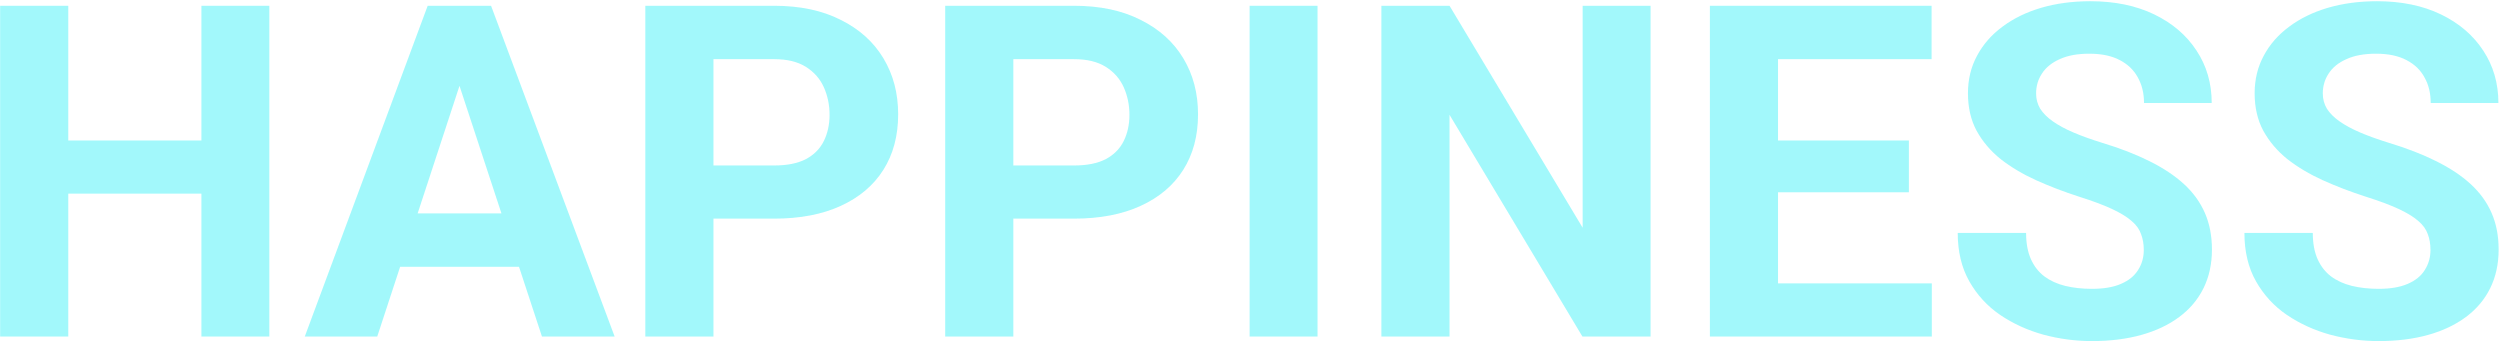 <svg width="1612" height="220" viewBox="0 0 1612 220" fill="none" xmlns="http://www.w3.org/2000/svg">
<g style="mix-blend-mode:multiply" opacity="0.65">
<path d="M142.32 90.584V124.861H30.992V90.584H142.32ZM44.029 3.719V217H0.084V3.719H44.029ZM173.668 3.719V217H129.869V3.719H173.668Z" fill="#70F5F9"/>
<path d="M301.256 40.193L243.248 217H196.52L275.768 3.719H305.504L301.256 40.193ZM349.449 217L291.295 40.193L286.607 3.719H316.637L396.324 217H349.449ZM346.812 137.605V172.029H234.166V137.605H346.812Z" fill="#70F5F9"/>
<path d="M499.156 140.975H444.811V106.697H499.156C507.555 106.697 514.391 105.33 519.664 102.596C524.938 99.764 528.795 95.857 531.236 90.877C533.678 85.897 534.898 80.281 534.898 74.031C534.898 67.684 533.678 61.775 531.236 56.307C528.795 50.838 524.938 46.443 519.664 43.123C514.391 39.803 507.555 38.143 499.156 38.143H460.045V217H416.1V3.719H499.156C515.855 3.719 530.162 6.746 542.076 12.801C554.088 18.758 563.268 27.01 569.615 37.557C575.963 48.103 579.137 60.164 579.137 73.738C579.137 87.508 575.963 99.422 569.615 109.48C563.268 119.539 554.088 127.303 542.076 132.771C530.162 138.24 515.855 140.975 499.156 140.975Z" fill="#70F5F9"/>
<path d="M692.516 140.975H638.17V106.697H692.516C700.914 106.697 707.75 105.33 713.023 102.596C718.297 99.764 722.154 95.857 724.596 90.877C727.037 85.897 728.258 80.281 728.258 74.031C728.258 67.684 727.037 61.775 724.596 56.307C722.154 50.838 718.297 46.443 713.023 43.123C707.75 39.803 700.914 38.143 692.516 38.143H653.404V217H609.459V3.719H692.516C709.215 3.719 723.521 6.746 735.436 12.801C747.447 18.758 756.627 27.01 762.975 37.557C769.322 48.103 772.496 60.164 772.496 73.738C772.496 87.508 769.322 99.422 762.975 109.48C756.627 119.539 747.447 127.303 735.436 132.771C723.521 138.24 709.215 140.975 692.516 140.975Z" fill="#70F5F9"/>
<path d="M849.547 3.719V217H805.748V3.719H849.547Z" fill="#70F5F9"/>
<path d="M1064.29 3.719V217H1020.35L934.654 74.031V217H890.709V3.719H934.654L1020.49 146.834V3.719H1064.29Z" fill="#70F5F9"/>
<path d="M1245.64 182.723V217H1132.12V182.723H1245.64ZM1146.47 3.719V217H1102.53V3.719H1146.47ZM1230.85 90.584V123.982H1132.12V90.584H1230.85ZM1245.49 3.719V38.143H1132.12V3.719H1245.49Z" fill="#70F5F9"/>
<path d="M1382.31 161.189C1382.31 157.381 1381.72 153.963 1380.55 150.936C1379.48 147.811 1377.43 144.979 1374.4 142.439C1371.37 139.803 1367.12 137.215 1361.66 134.676C1356.19 132.137 1349.11 129.5 1340.42 126.766C1330.75 123.641 1321.57 120.125 1312.88 116.219C1304.28 112.312 1296.67 107.771 1290.03 102.596C1283.48 97.322 1278.31 91.219 1274.5 84.285C1270.79 77.352 1268.93 69.295 1268.93 60.115C1268.93 51.228 1270.88 43.172 1274.79 35.945C1278.7 28.621 1284.17 22.371 1291.2 17.195C1298.23 11.922 1306.53 7.869 1316.1 5.037C1325.77 2.205 1336.36 0.789 1347.89 0.789C1363.61 0.789 1377.33 3.621 1389.05 9.285C1400.77 14.949 1409.85 22.713 1416.29 32.576C1422.84 42.44 1426.11 53.719 1426.11 66.414H1382.46C1382.46 60.164 1381.14 54.695 1378.5 50.008C1375.96 45.223 1372.06 41.463 1366.78 38.728C1361.61 35.994 1355.06 34.627 1347.15 34.627C1339.54 34.627 1333.19 35.799 1328.11 38.143C1323.03 40.389 1319.22 43.465 1316.69 47.371C1314.15 51.18 1312.88 55.477 1312.88 60.262C1312.88 63.875 1313.76 67.147 1315.51 70.076C1317.37 73.006 1320.1 75.74 1323.72 78.279C1327.33 80.818 1331.77 83.211 1337.05 85.457C1342.32 87.703 1348.42 89.9 1355.36 92.049C1366.98 95.564 1377.18 99.519 1385.97 103.914C1394.86 108.309 1402.28 113.24 1408.24 118.709C1414.2 124.178 1418.69 130.379 1421.71 137.312C1424.74 144.246 1426.26 152.107 1426.26 160.896C1426.26 170.174 1424.45 178.475 1420.84 185.799C1417.22 193.123 1412 199.324 1405.16 204.402C1398.33 209.48 1390.17 213.338 1380.7 215.975C1371.23 218.611 1360.63 219.93 1348.91 219.93C1338.37 219.93 1327.96 218.562 1317.71 215.828C1307.46 212.996 1298.13 208.748 1289.73 203.084C1281.43 197.42 1274.79 190.193 1269.81 181.404C1264.83 172.615 1262.34 162.215 1262.34 150.203H1306.43C1306.43 156.844 1307.46 162.459 1309.51 167.049C1311.56 171.639 1314.44 175.35 1318.15 178.182C1321.96 181.014 1326.45 183.064 1331.63 184.334C1336.9 185.604 1342.66 186.238 1348.91 186.238C1356.53 186.238 1362.78 185.164 1367.66 183.016C1372.64 180.867 1376.3 177.889 1378.65 174.08C1381.09 170.271 1382.31 165.975 1382.31 161.189Z" fill="#70F5F9"/>
<path d="M1567.17 161.189C1567.17 157.381 1566.59 153.963 1565.42 150.936C1564.34 147.811 1562.29 144.979 1559.26 142.439C1556.24 139.803 1551.99 137.215 1546.52 134.676C1541.05 132.137 1533.97 129.5 1525.28 126.766C1515.61 123.641 1506.43 120.125 1497.74 116.219C1489.15 112.312 1481.53 107.771 1474.89 102.596C1468.35 97.322 1463.17 91.219 1459.36 84.285C1455.65 77.352 1453.79 69.295 1453.79 60.115C1453.79 51.228 1455.75 43.172 1459.65 35.945C1463.56 28.621 1469.03 22.371 1476.06 17.195C1483.09 11.922 1491.39 7.869 1500.96 5.037C1510.63 2.205 1521.23 0.789 1532.75 0.789C1548.47 0.789 1562.19 3.621 1573.91 9.285C1585.63 14.949 1594.71 22.713 1601.16 32.576C1607.7 42.44 1610.97 53.719 1610.97 66.414H1567.32C1567.32 60.164 1566 54.695 1563.37 50.008C1560.83 45.223 1556.92 41.463 1551.65 38.728C1546.47 35.994 1539.93 34.627 1532.02 34.627C1524.4 34.627 1518.05 35.799 1512.97 38.143C1507.9 40.389 1504.09 43.465 1501.55 47.371C1499.01 51.18 1497.74 55.477 1497.74 60.262C1497.74 63.875 1498.62 67.147 1500.38 70.076C1502.23 73.006 1504.97 75.74 1508.58 78.279C1512.19 80.818 1516.64 83.211 1521.91 85.457C1527.18 87.703 1533.29 89.9 1540.22 92.049C1551.84 95.564 1562.05 99.519 1570.84 103.914C1579.72 108.309 1587.14 113.24 1593.1 118.709C1599.06 124.178 1603.55 130.379 1606.58 137.312C1609.61 144.246 1611.12 152.107 1611.12 160.896C1611.12 170.174 1609.31 178.475 1605.7 185.799C1602.09 193.123 1596.86 199.324 1590.03 204.402C1583.19 209.48 1575.04 213.338 1565.56 215.975C1556.09 218.611 1545.49 219.93 1533.78 219.93C1523.23 219.93 1512.83 218.562 1502.57 215.828C1492.32 212.996 1482.99 208.748 1474.6 203.084C1466.29 197.42 1459.65 190.193 1454.67 181.404C1449.69 172.615 1447.2 162.215 1447.2 150.203H1491.29C1491.29 156.844 1492.32 162.459 1494.37 167.049C1496.42 171.639 1499.3 175.35 1503.01 178.182C1506.82 181.014 1511.31 183.064 1516.49 184.334C1521.76 185.604 1527.53 186.238 1533.78 186.238C1541.39 186.238 1547.64 185.164 1552.53 183.016C1557.51 180.867 1561.17 177.889 1563.51 174.08C1565.95 170.271 1567.17 165.975 1567.17 161.189Z" fill="#70F5F9"/>
</g>
</svg>
